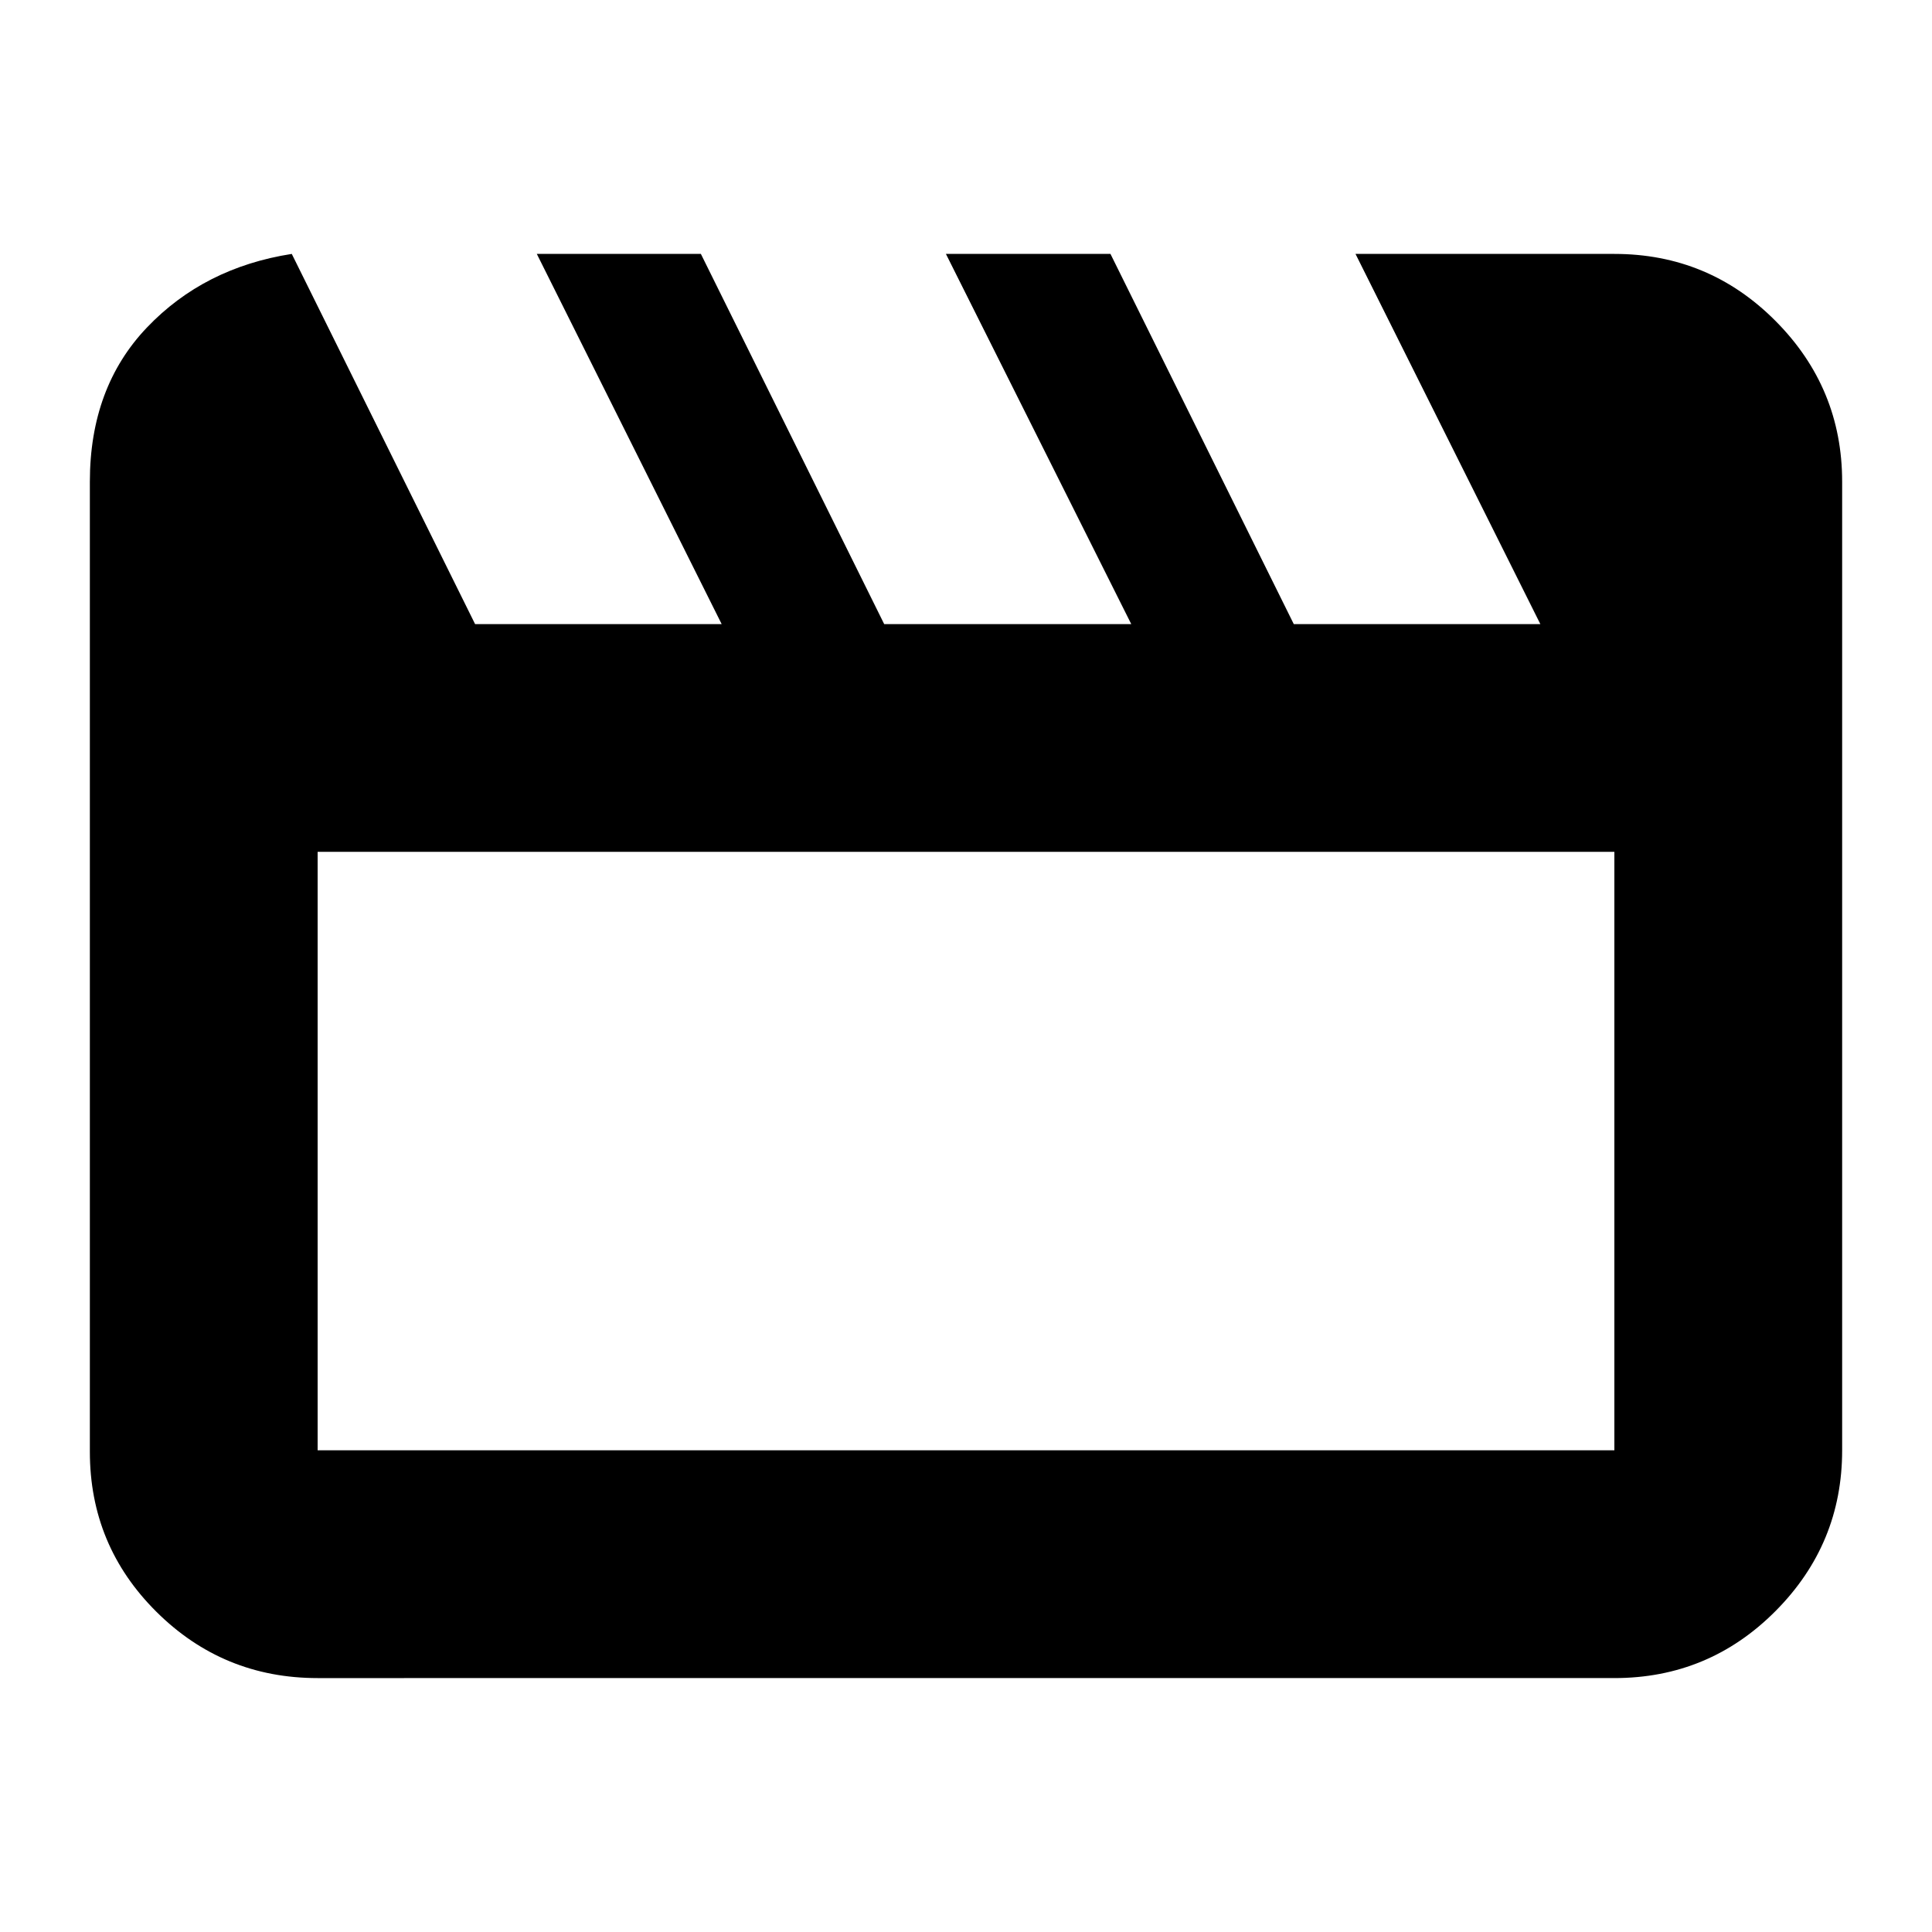 <svg xmlns="http://www.w3.org/2000/svg" height="24" viewBox="0 -960 960 960" width="24"><path d="m144.98-833.83 91.09 183.94h122.52l-91.85-183.94h81.52l91.09 183.94h122.76l-92.09-183.94h81.76l91.09 183.94h122.52l-91.85-183.94h128.63q46.93 0 80.06 33.29 33.12 33.29 33.12 79.89v481.3q0 46.6-33.12 79.89-33.13 33.29-80.06 33.29H157.83q-46.93 0-80.06-32.89-33.12-32.88-33.12-79.57v-482.02q0-46.87 28.37-76.62 28.37-29.75 71.96-36.56Zm12.85 297.11v297.37h644.34v-297.37H157.83Zm0 0v297.37-297.37Z"/></svg>